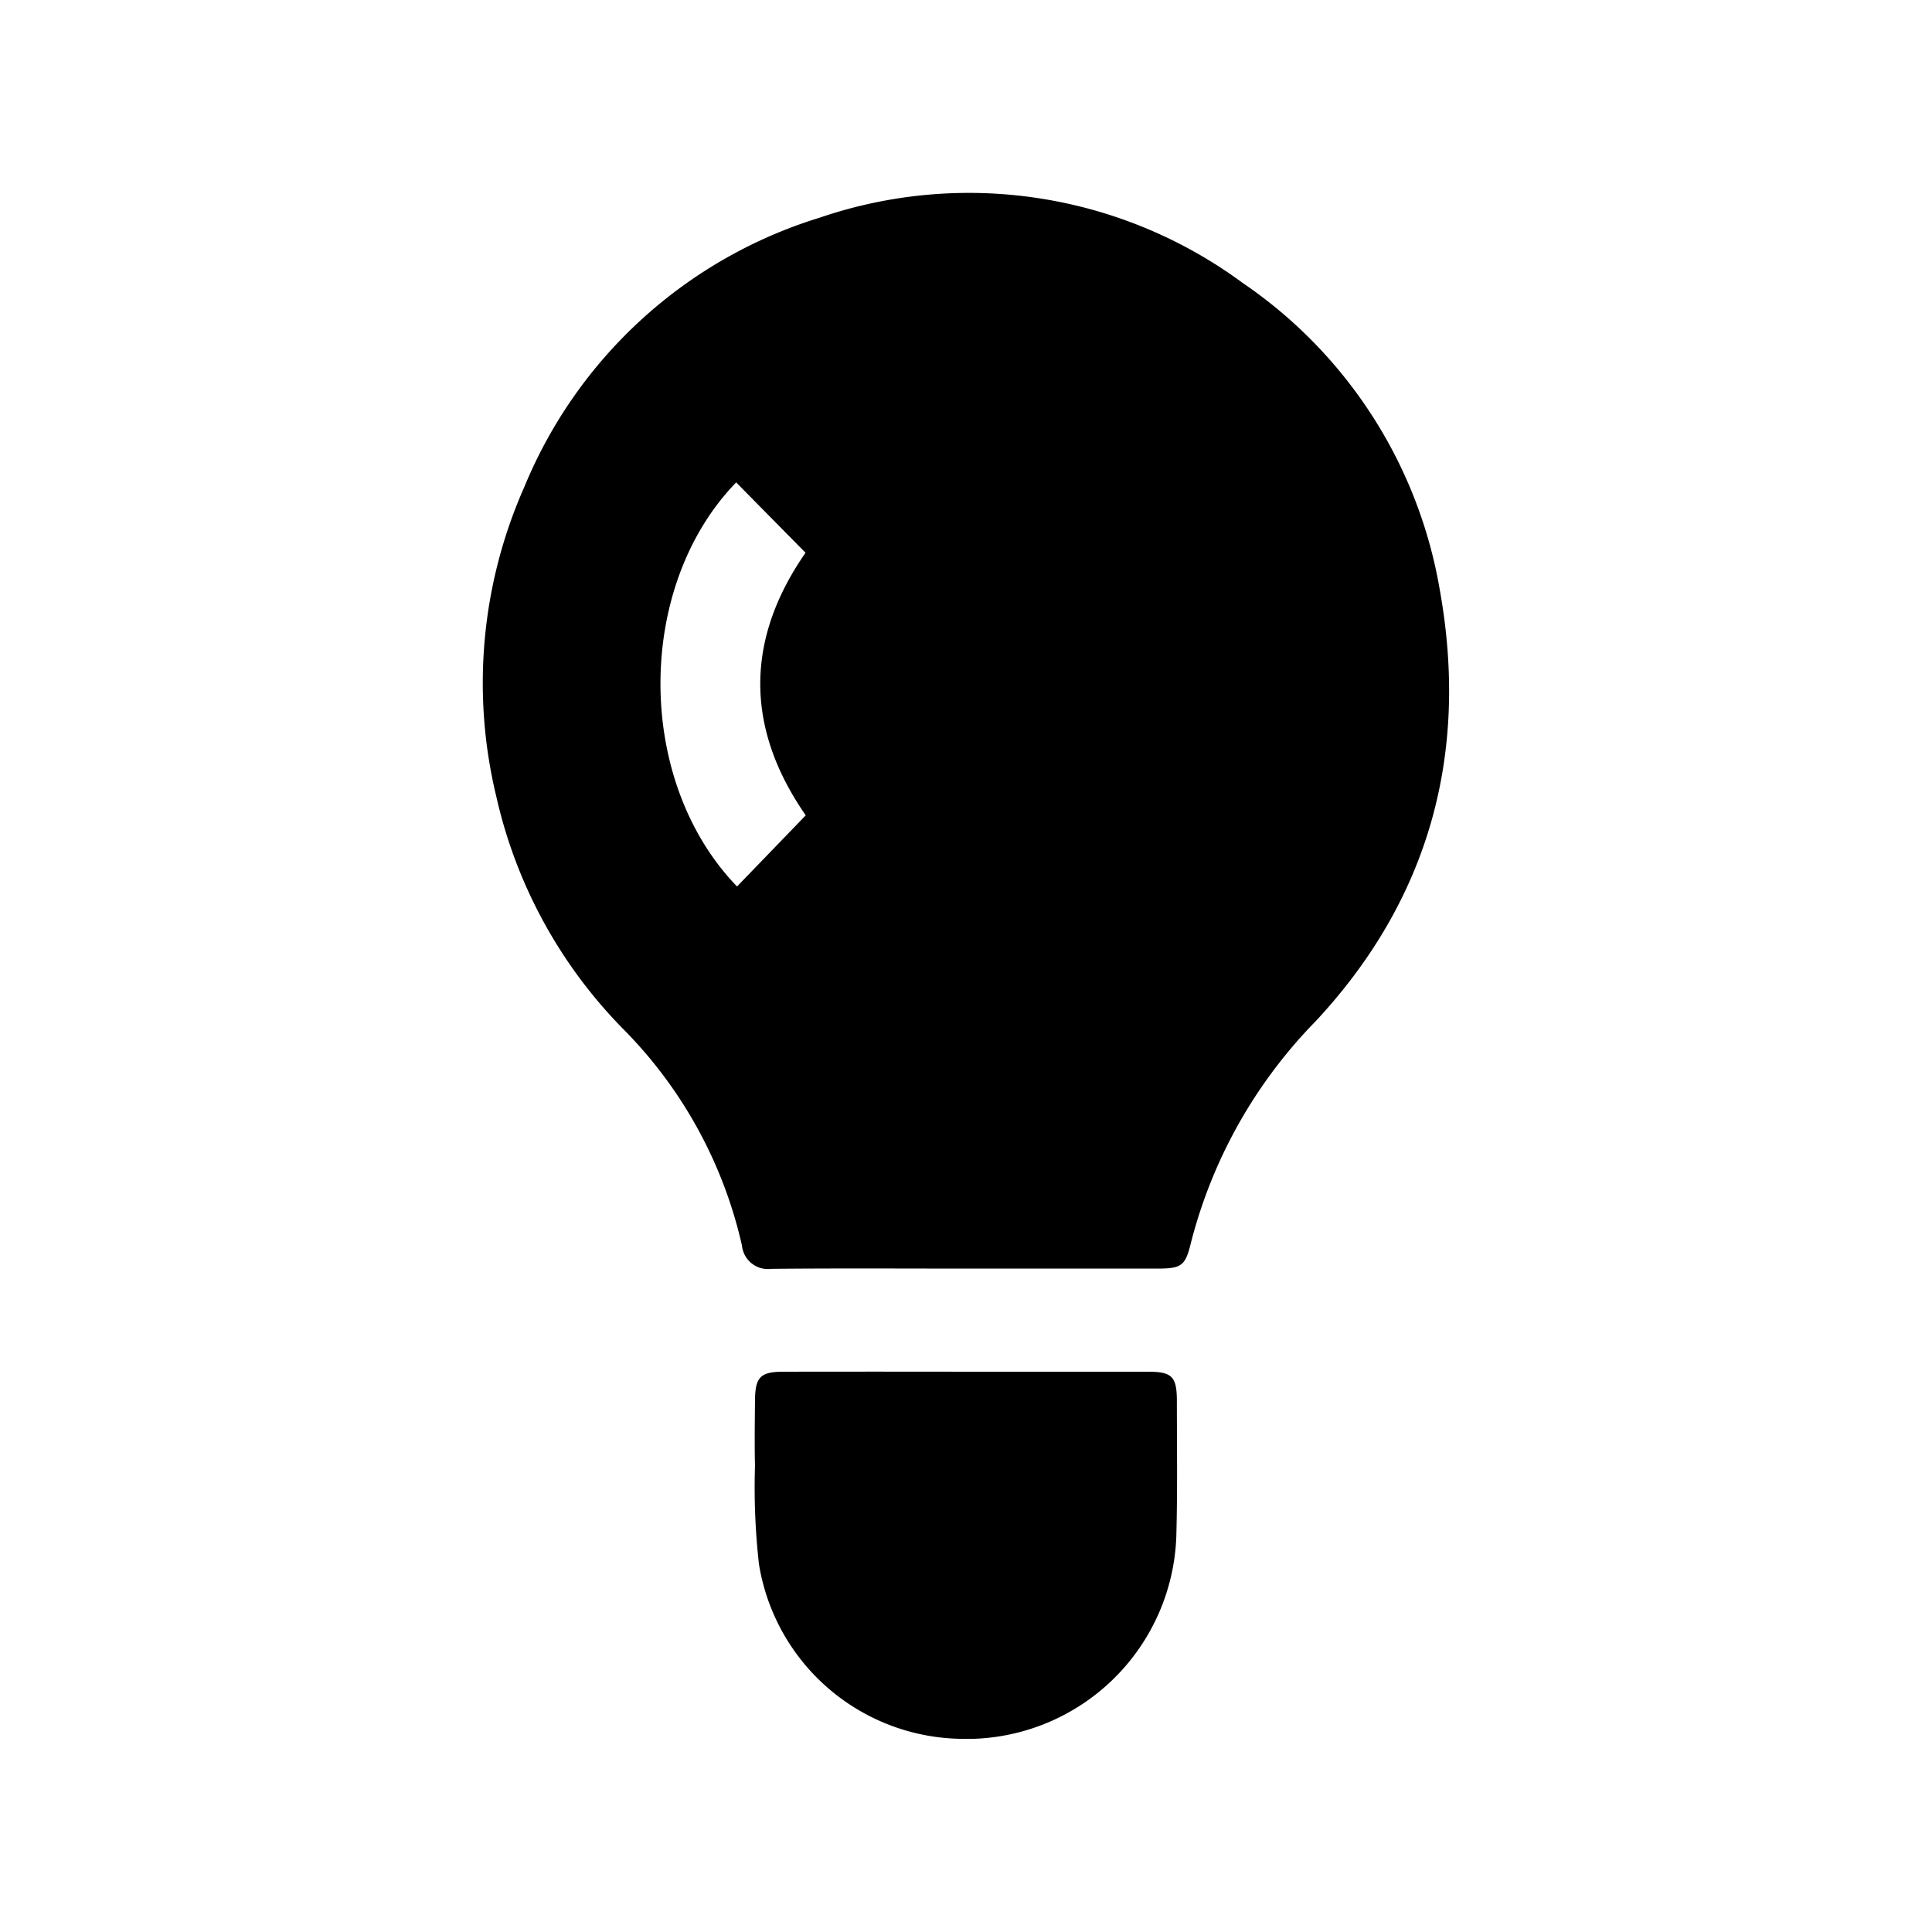<svg id="icon_light_bulb" xmlns="http://www.w3.org/2000/svg" width="100" height="100" viewBox="0 0 100 100">
  <rect id="shape" width="100" height="100" fill="none"/>
  <path id="lightbulb" d="M14.283,70.956a35.55,35.55,0,0,1-.205-5.076c-.026-1.122-.01-2.244,0-3.367.008-1.232.272-1.512,1.472-1.513q4.738-.008,9.475,0,4.695,0,9.39,0c1.262,0,1.5.252,1.5,1.548,0,2.326.035,4.655-.029,6.98A10.867,10.867,0,0,1,25.431,80c-.1,0-.192,0-.287,0A10.758,10.758,0,0,1,14.283,70.956Zm-.878-16.482A23.161,23.161,0,0,0,7.226,43.23,24.971,24.971,0,0,1,.693,31.247,25.025,25.025,0,0,1,2.141,15.2,24.228,24.228,0,0,1,17.423,1.268a23.887,23.887,0,0,1,21.9,3.378,24.1,24.1,0,0,1,10.2,15.885c1.526,8.485-.552,16.038-6.436,22.339a25.389,25.389,0,0,0-6.449,11.474c-.29,1.2-.505,1.318-1.765,1.318q-4.937,0-9.878,0c-3.347,0-6.693-.02-10.04.013h-.03A1.35,1.35,0,0,1,13.405,54.474Zm-.256-18.59q1.776-1.839,3.556-3.682c-3.14-4.521-3.133-9.1-.01-13.592-1.208-1.224-2.4-2.433-3.591-3.641C7.882,20.354,7.862,30.421,13.149,35.884Z" transform="translate(25 10)"/>
</svg>
